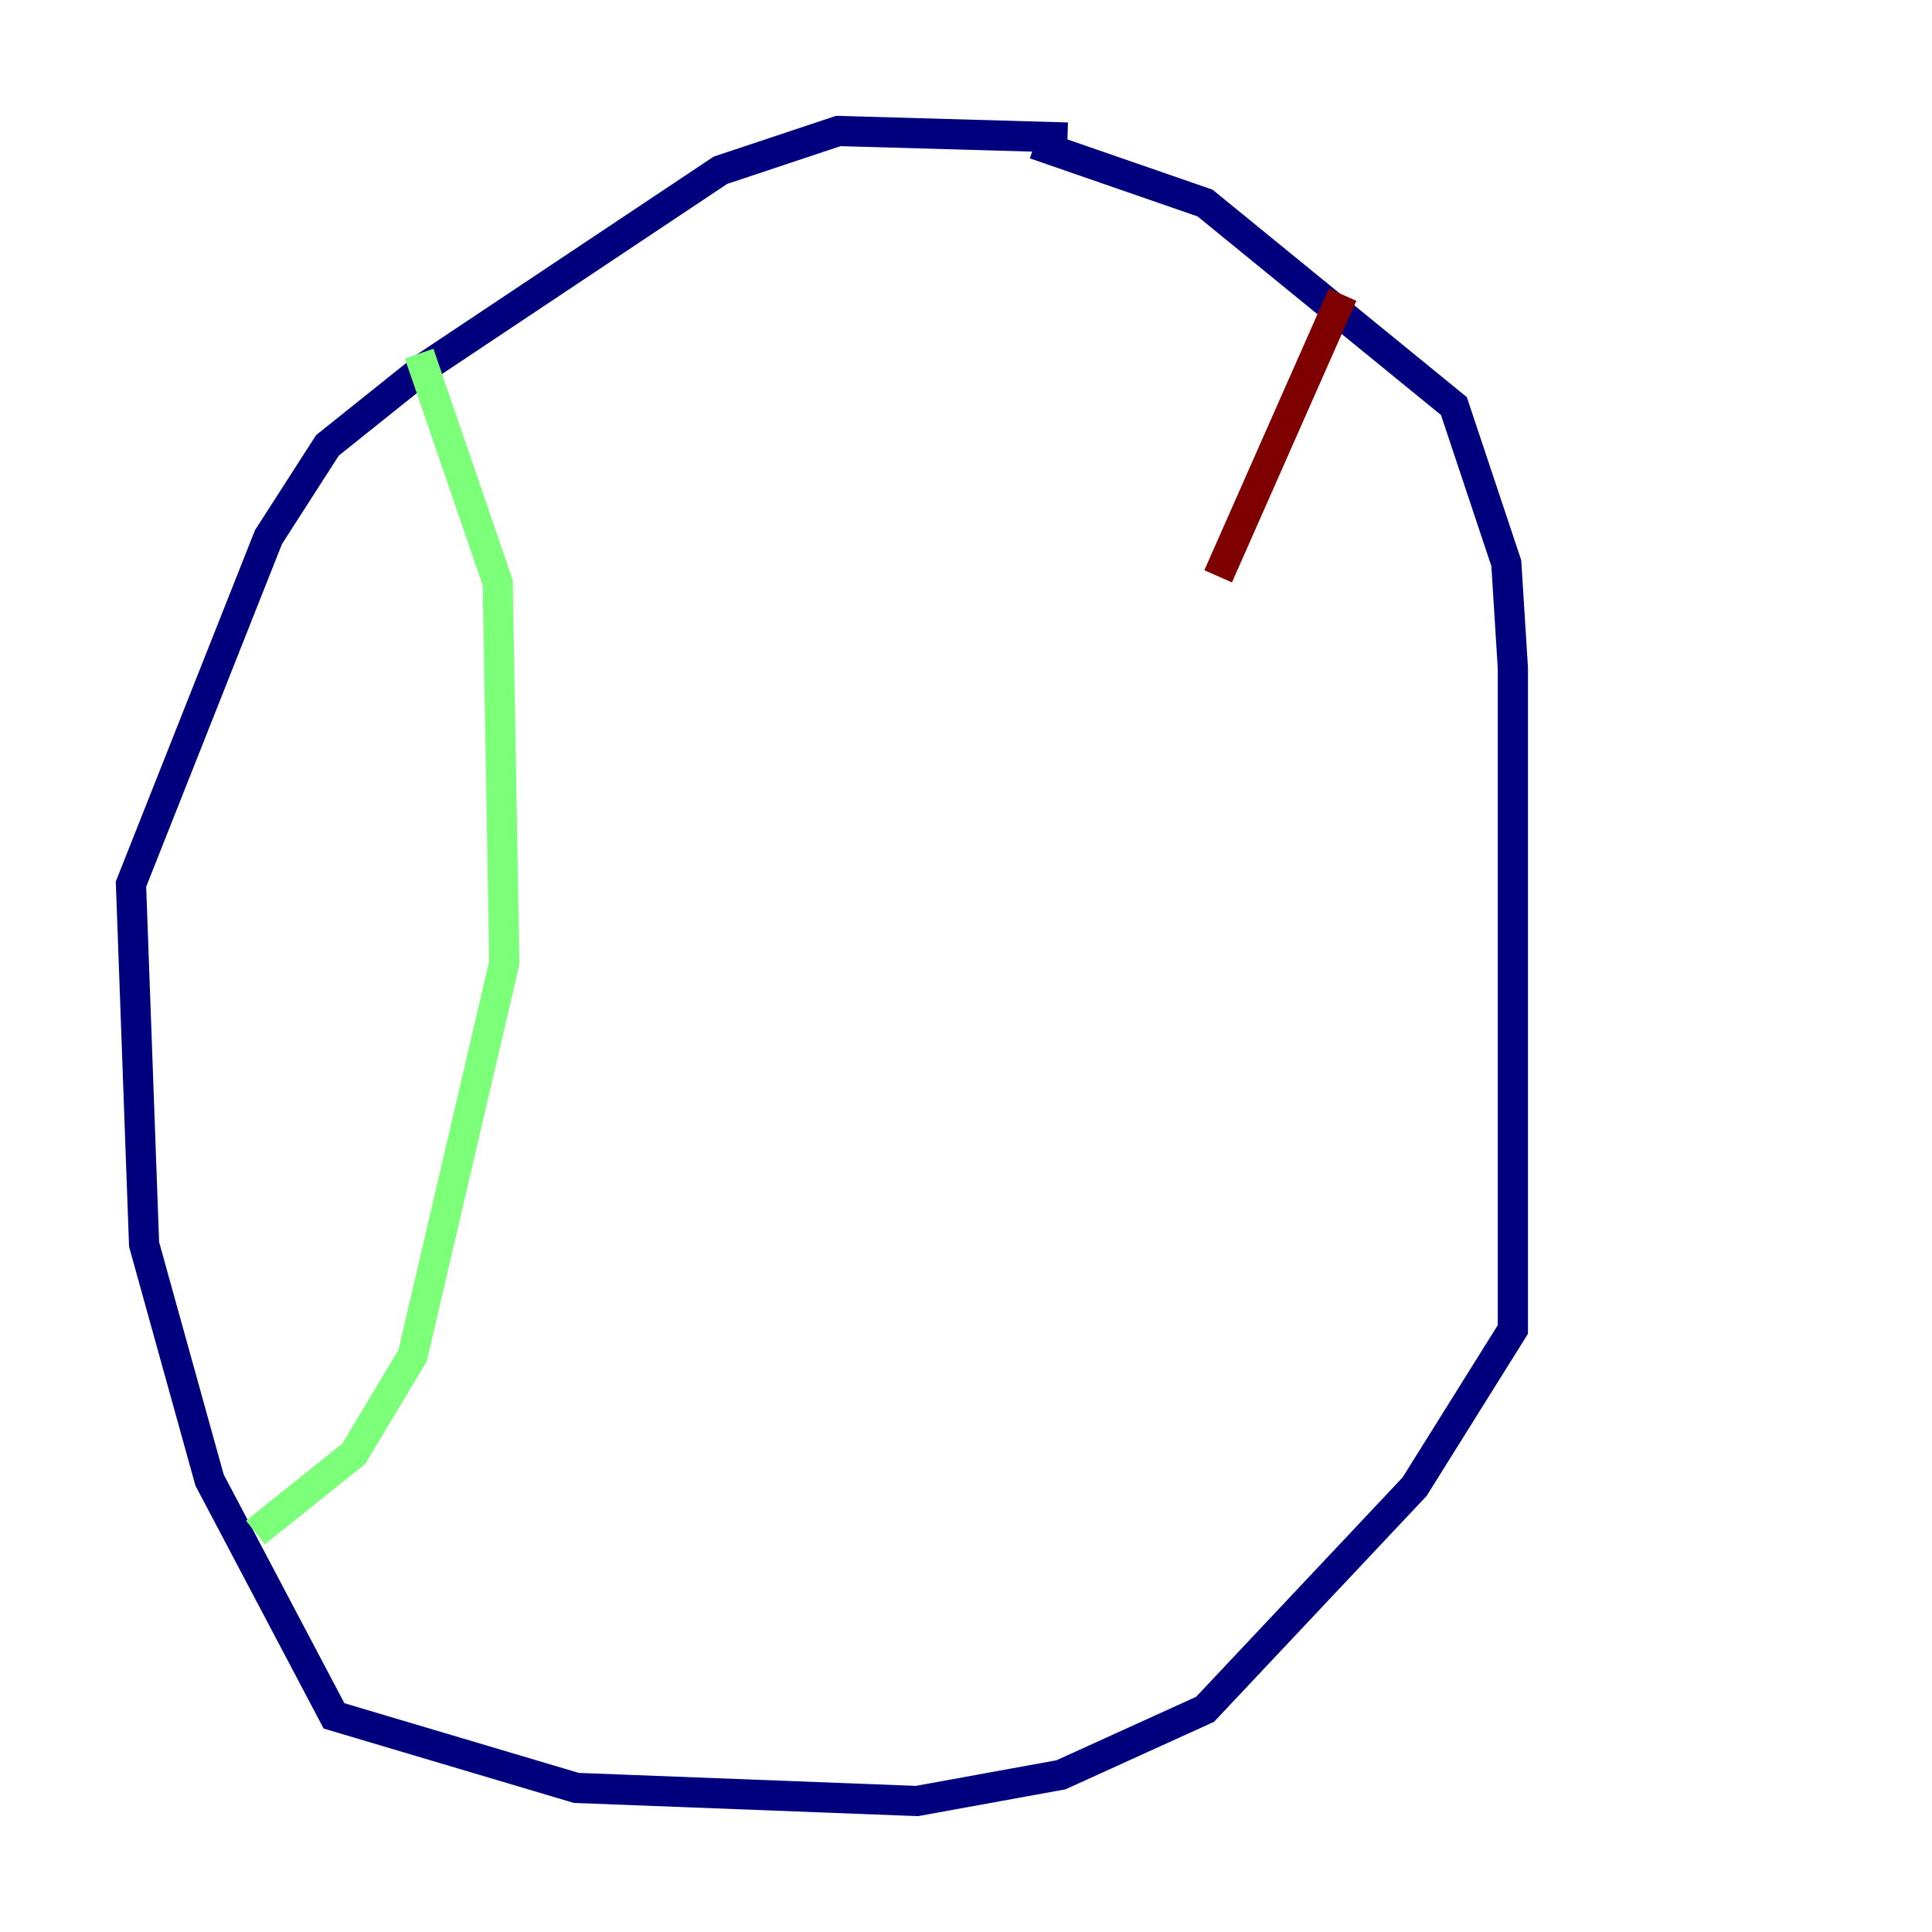 <?xml version="1.0" encoding="utf-8" ?>
<svg baseProfile="tiny" height="128" version="1.2" viewBox="0,0,128,128" width="128" xmlns="http://www.w3.org/2000/svg" xmlns:ev="http://www.w3.org/2001/xml-events" xmlns:xlink="http://www.w3.org/1999/xlink"><defs /><polyline fill="none" points="70.725,9.112 55.539,8.678 47.729,11.281 28.203,24.298 21.695,29.505 17.79,35.58 8.678,58.576 9.546,82.441 13.885,98.061 22.129,113.681 38.183,118.454 60.746,119.322 70.291,117.586 79.837,113.248 93.722,98.495 100.231,88.081 100.231,44.258 99.797,37.315 96.325,26.902 79.837,13.451 68.556,9.546" stroke="#00007f" stroke-width="2" /><polyline fill="none" points="27.77,23.43 32.976,38.617 33.41,63.783 27.336,89.817 23.43,96.325 16.922,101.532" stroke="#7cff79" stroke-width="2" /><polyline fill="none" points="88.949,19.525 80.705,38.183" stroke="#7f0000" stroke-width="2" /></svg>